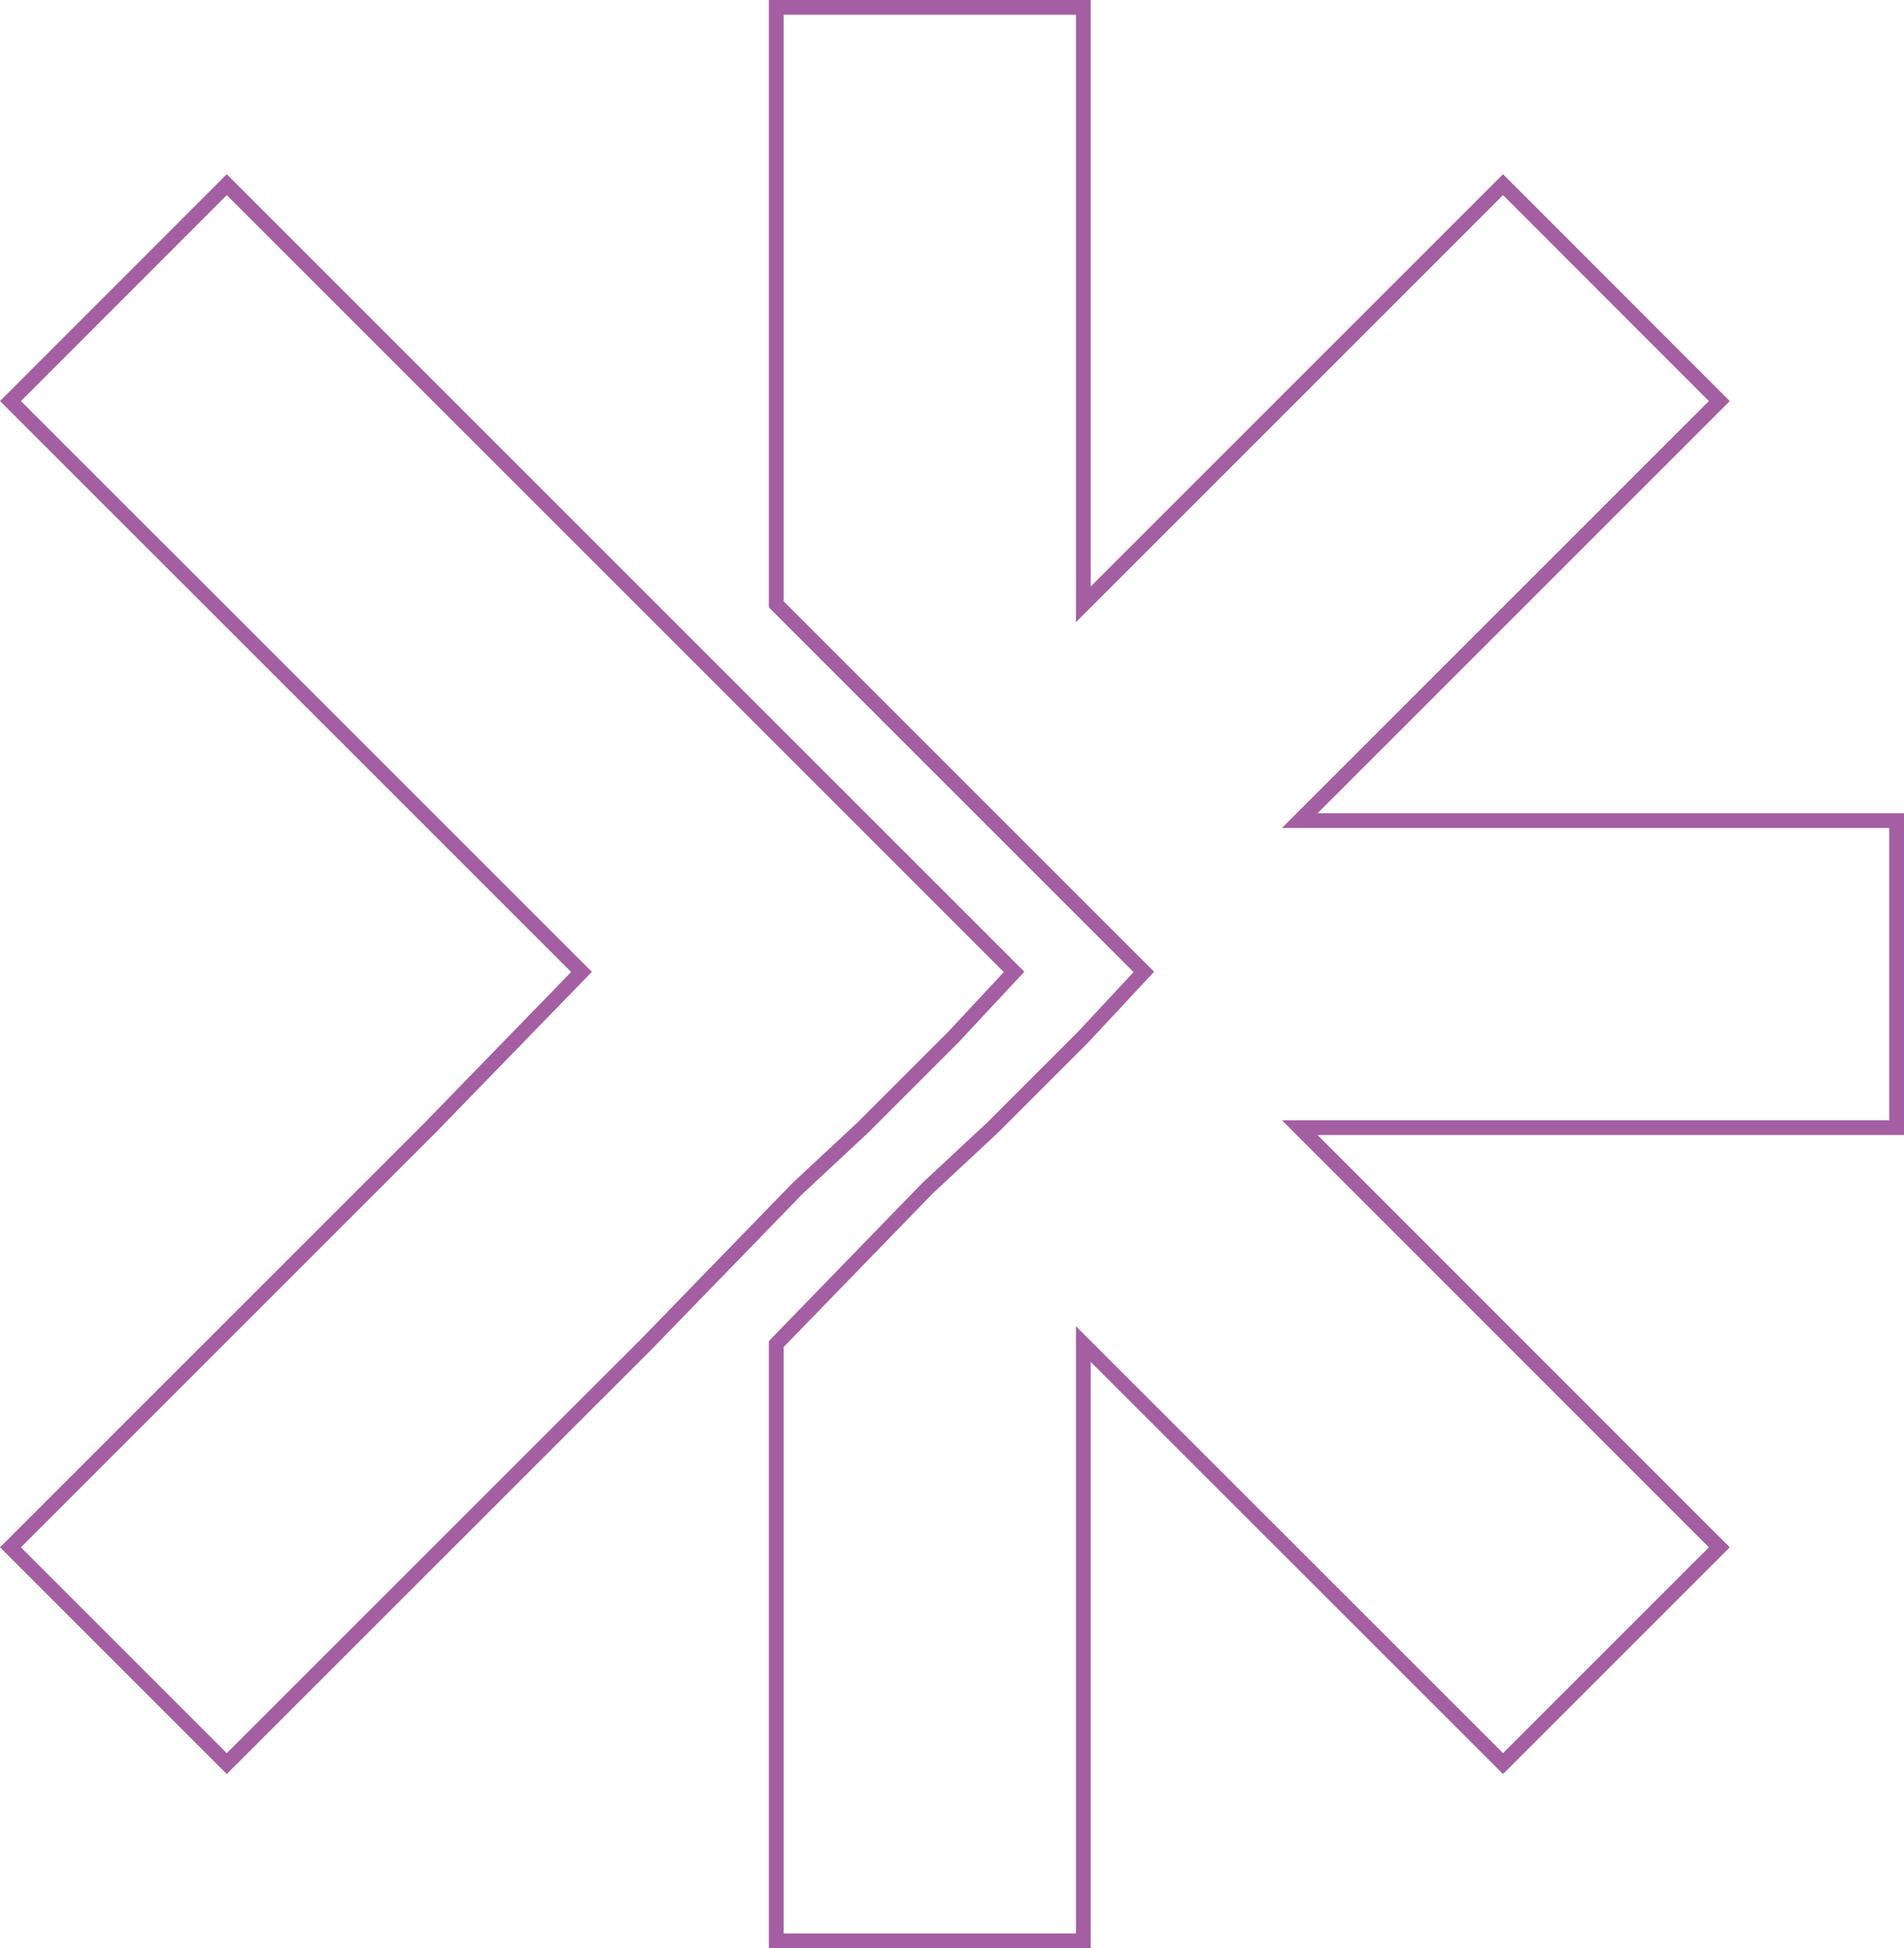 <?xml version="1.0" encoding="UTF-8"?>
<svg id="Capa_2" data-name="Capa 2" xmlns="http://www.w3.org/2000/svg" viewBox="0 0 128.97 131.98">
  <defs>
    <style>
      .cls-1 {
        fill: none;
        stroke: #a45ea2;
        stroke-miterlimit: 10;
      }
    </style>
  </defs>
  <g id="Capa_2-2" data-name="Capa 2">
    <g id="Capa_1-2" data-name="Capa 1-2">
      <g>
        <polygon class="cls-1" points="15.36 12.51 .71 27.17 29.14 55.59 39.39 65.84 29.14 76.39 .71 104.82 15.36 119.47 43.79 91.05 54.04 80.49 58.44 76.39 64.59 70.24 68.69 65.84 64.59 61.74 58.44 55.59 54.04 51.19 43.79 40.94 15.36 12.51"/>
        <polygon class="cls-1" points="73.38 .5 52.58 .5 52.58 40.94 62.83 51.19 67.23 55.59 73.38 61.74 77.48 65.84 73.38 70.24 67.23 76.39 62.83 80.49 52.58 91.05 52.58 131.48 73.38 131.48 73.38 91.05 101.81 119.47 116.46 104.82 88.04 76.39 128.47 76.39 128.47 55.59 88.04 55.59 116.46 27.17 101.81 12.51 73.38 40.94 73.38 .5"/>
      </g>
    </g>
  </g>
</svg>